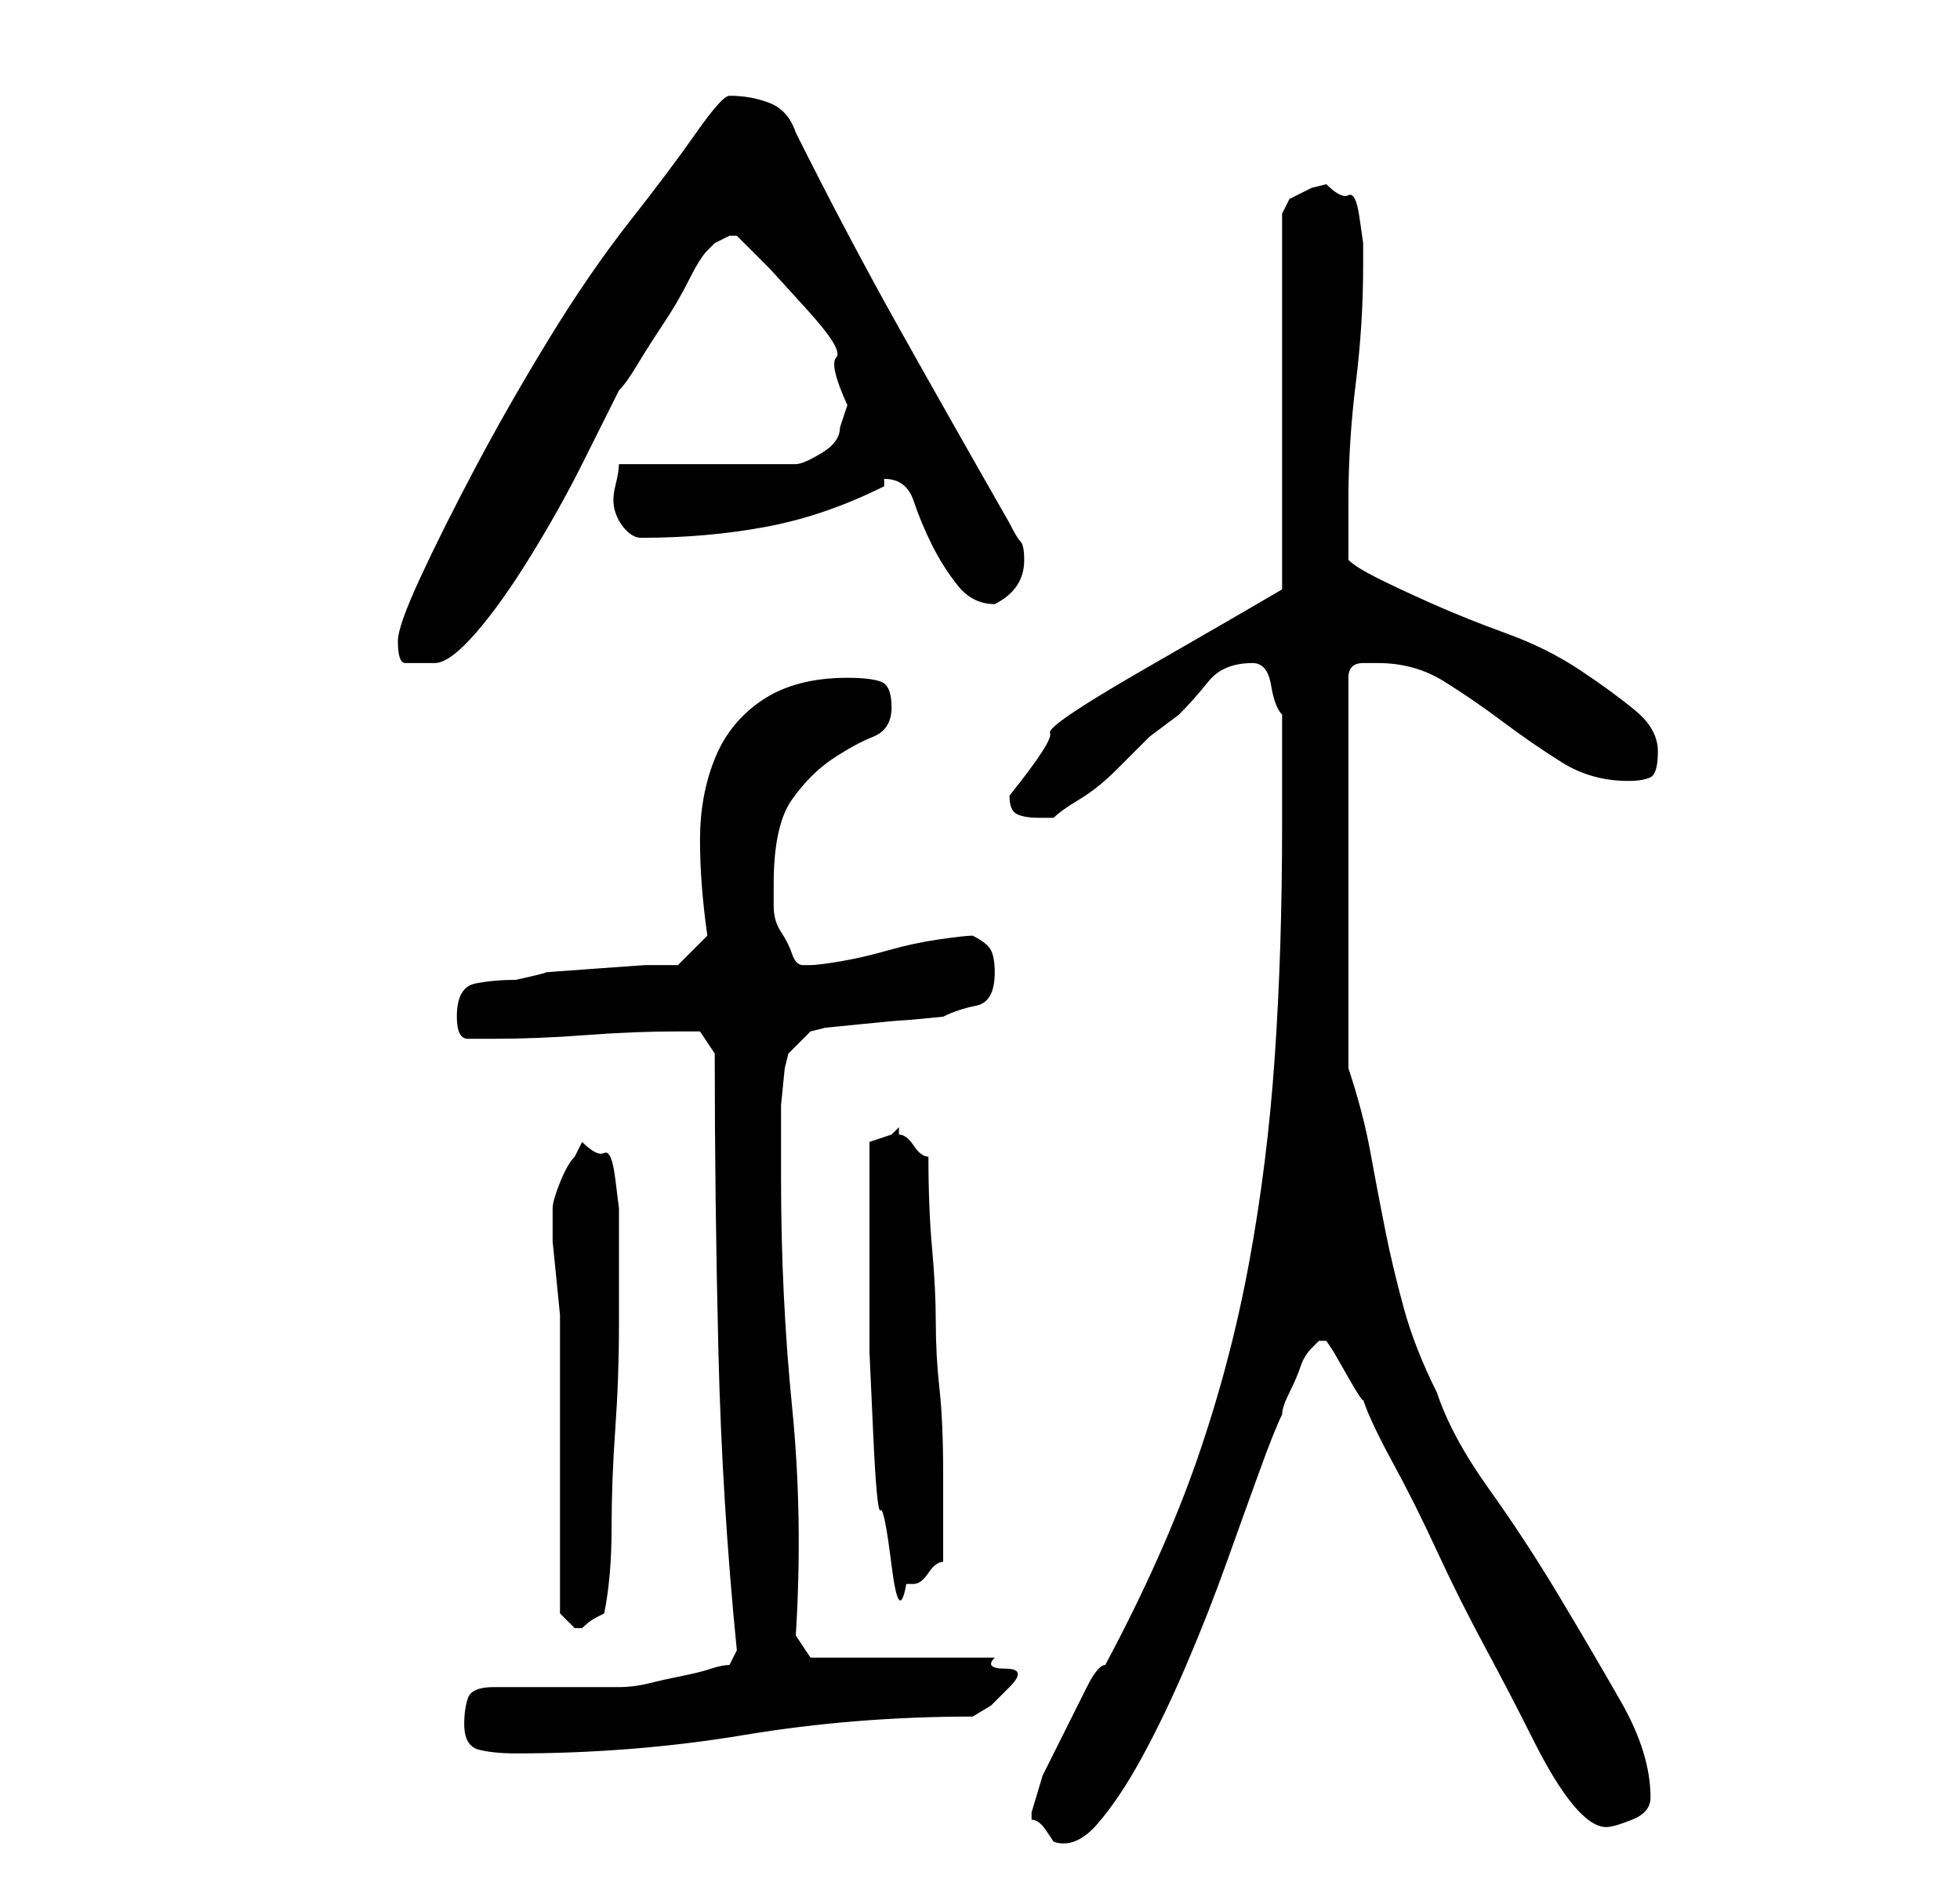 <?xml version="1.0" standalone="no"?>
<!DOCTYPE svg PUBLIC "-//W3C//DTD SVG 1.1//EN" "http://www.w3.org/Graphics/SVG/1.1/DTD/svg11.dtd" >
<svg xmlns="http://www.w3.org/2000/svg" xmlns:xlink="http://www.w3.org/1999/xlink" version="1.1" viewBox="-10 0 266 256">
   <path fill="currentColor"
d="M130 246v0v1q1 0 2 1.5l1 1.5q3 1 6 -2.5t6 -9t6 -12.5t5.5 -14t4.5 -12.5t3 -7.5q0 -1 1 -3t1.5 -3.5t1.5 -2.5l1 -1h1l1 1.5t2 3.5t2 3q1 3 4 8.5t6 12t6.5 13t6.5 12.5t5.5 9t4.5 3q1 0 3.5 -1t2.5 -3q0 -6 -4 -13t-8.5 -14.5t-9.5 -14.5t-7 -13q-3 -6 -4.5 -11.5
t-2.5 -10.5t-2 -10.5t-3 -11.5v-53q0 -2 2 -2h2q5 0 9 2.5t8 5.5t8 5.5t9 2.5q2 0 3 -0.5t1 -3.5t-3 -5.5t-7.5 -5.5t-10 -5t-10 -4t-7.5 -3.5t-4 -2.5v-8q0 -8 1 -16t1 -16v-3t-0.5 -3.5t-1.5 -3t-3 -1.5l-2 0.5t-3 1.5l-0.5 1l-0.5 1v51l-6 3.5t-13 7.5t-12.5 8.5
t-5.5 8.5q0 2 1 2.5t3 0.5h1h1q1 -1 3.5 -2.5t5 -4l4.5 -4.5t4 -3q2 -2 4 -4.5t6 -2.5q2 0 2.5 3t1.5 4v3v4.5v4.5v3q0 17 -1 31.5t-3.5 28t-7 26.5t-12.5 28q-1 0 -2.5 3l-3 6l-3 6t-1.5 5zM53 234q0 3 2 3.5t5 0.5q16 0 31 -2.5t31 -2.5l2.5 -1.5t2.5 -2.5t-0.5 -2.5
t-1.5 -1.5h-25l-2 -3q1 -16 -0.5 -31t-1.5 -31v-4v-6t0.5 -5l0.5 -2l3 -3l2 -0.5t5 -0.5t5.5 -0.5t5.5 -0.5q2 -1 4.5 -1.5t2.5 -4.5q0 -2 -0.5 -3t-2.5 -2q-1 0 -4.5 0.5t-7 1.5t-6.5 1.5t-4 0.5h-1q-1 0 -1.5 -1.5t-1.5 -3t-1 -3.5v-3q0 -8 2.5 -11.5t5.5 -5.5t5.5 -3
t2.5 -4t-1.5 -3.5t-4.5 -0.5q-7 0 -11.5 3t-6.5 8t-2 11t1 13l-4 4h-4.5t-7 0.5t-6.5 0.5t-4 1q-3 0 -5.5 0.5t-2.5 4.5q0 3 1.5 3h3.5q6 0 12.5 -0.5t12.5 -0.5h3t2 3q0 20 0.5 40.5t2.5 40.5l-1 2q-1 0 -2.5 0.5t-4 1t-4.5 1t-4 0.5h-3.5h-5.5h-5h-3q-3 0 -3.5 1.5
t-0.5 3.5zM66 219l0.5 0.5l1.5 1.5v0h1q1 -1 2 -1.5l1 -0.5q1 -5 1 -11.5t0.5 -13.5t0.5 -14v-13v-3t-0.5 -4t-1.5 -3.5t-3 -1.5l-0.5 1l-0.5 1q-1 1 -2 3.5t-1 3.5v1v1v2.5t0.5 5t0.5 5v3.5v37zM108 166v7v10.5t0.5 11t1 10.5t1.5 7.5t2 2.5h1v0q1 0 2 -1.5t2 -1.5v-12
q0 -7 -0.5 -11.5t-0.5 -9t-0.5 -10t-0.5 -12.5q-1 0 -2 -1.5t-2 -1.5v-1l-0.5 0.5l-0.5 0.5l-1.5 0.5l-1.5 0.5v3v2.5v3.5v2zM44 87q0 3 1 3h4q2 0 5.5 -4t7.5 -10.5t7 -12.5l5 -10q1 -1 2.5 -3.5t3.5 -5.5t3.5 -6t2.5 -4l1 -1t2 -1h1v0v0l4.5 4.5t5 5.5t4 6.5t1.5 6.5
l-0.5 1.5l-0.5 1.5q0 2 -2.5 3.5t-3.5 1.5h-24q0 1 -0.5 3t0 3.5t1.5 2.5t2 1q9 0 17 -1.5t16 -5.5v-1v0q3 0 4 3t2.5 6t3.5 5.5t5 2.5q2 -1 3 -2.5t1 -3.5t-0.5 -2.5t-1.5 -2.5q-8 -14 -15 -26.5t-14 -26.5q-1 -3 -3.5 -4t-5.5 -1q-1 0 -4.5 5t-9 12t-11 16t-10 17.5
t-7.5 15t-3 8.5z" />
</svg>
